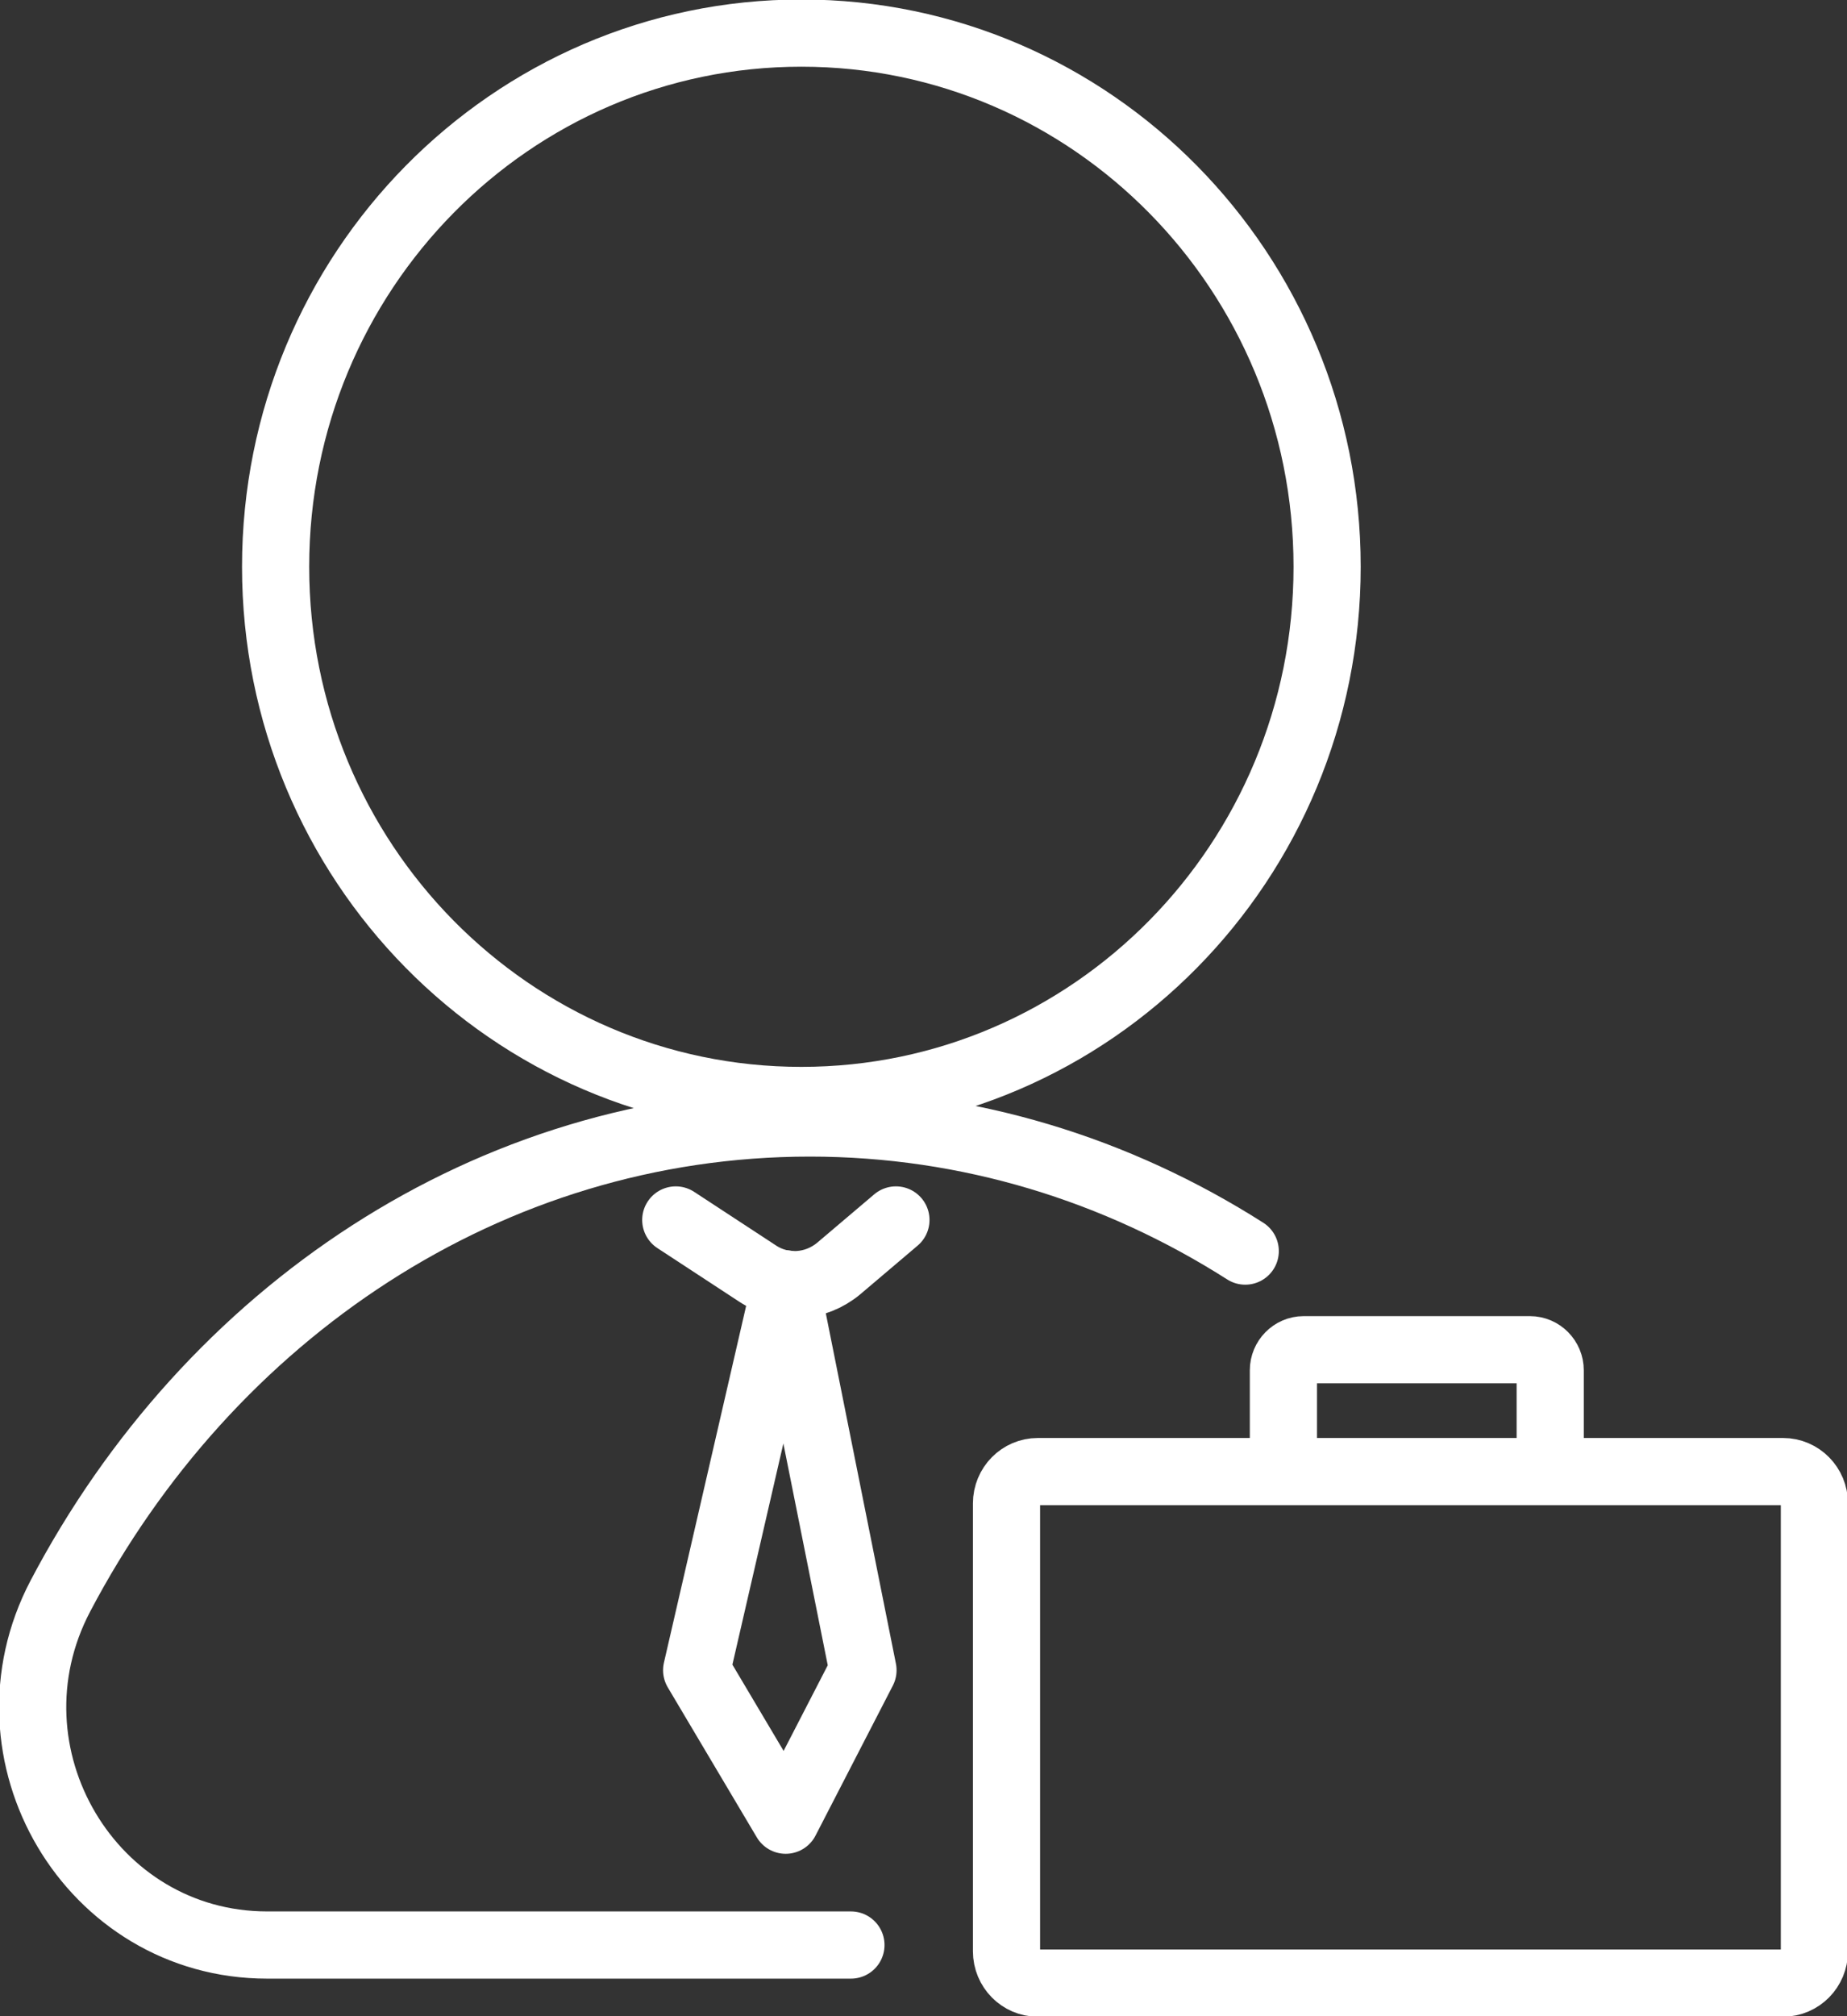 <svg width="55" height="60" viewBox="0 0 55 60" fill="none" xmlns="http://www.w3.org/2000/svg">
<rect x="0" y="0" width="55" height="60" fill="#333333" stroke="none"/>
<g clip-path="url(#clip0_3480_12440)">
<path d="M23.863 32.749C32.509 32.749 39.519 25.638 39.519 16.867C39.519 8.096 32.509 0.985 23.863 0.985C15.216 0.985 8.207 8.096 8.207 16.867C8.207 25.638 15.216 32.749 23.863 32.749Z" stroke="white" stroke-width="2" stroke-miterlimit="10"/>
<path d="M37.081 37.231C33.274 34.808 28.845 33.419 24.115 33.419C14.549 33.419 6.216 39.094 1.797 47.498C-0.67 52.197 2.7 57.882 7.954 57.882H25.339" stroke="white" stroke-width="2" stroke-miterlimit="10" stroke-linecap="round" stroke-linejoin="round"/>
<path d="M53.096 59.015H30.904C30.389 59.015 29.972 58.591 29.972 58.069V44.739C29.972 44.217 30.389 43.793 30.904 43.793H53.096C53.611 43.793 54.029 44.217 54.029 44.739V58.069C54.029 58.591 53.611 59.015 53.096 59.015Z" stroke="white" stroke-width="2" stroke-miterlimit="10" stroke-linecap="round" stroke-linejoin="round"/>
<path d="M46.162 43.734V40.778C46.162 40.443 45.89 40.167 45.56 40.167H38.819C38.489 40.167 38.217 40.443 38.217 40.778V43.35" stroke="white" stroke-width="2" stroke-miterlimit="10" stroke-linecap="round" stroke-linejoin="round"/>
<path d="M20.123 36.305L22.561 37.901C23.309 38.394 24.28 38.325 24.97 37.754L26.679 36.305" stroke="white" stroke-width="2" stroke-miterlimit="10" stroke-linecap="round" stroke-linejoin="round"/>
<path d="M23.396 38.207L20.745 49.704L23.396 54.167L25.698 49.704L23.396 38.207Z" stroke="white" stroke-width="2" stroke-miterlimit="10" stroke-linecap="round" stroke-linejoin="round"/>
</g>
<defs>
<clipPath id="clip0_3480_12440">
<rect width="55" height="60" fill="white"/>
</clipPath>
</defs>
</svg>
